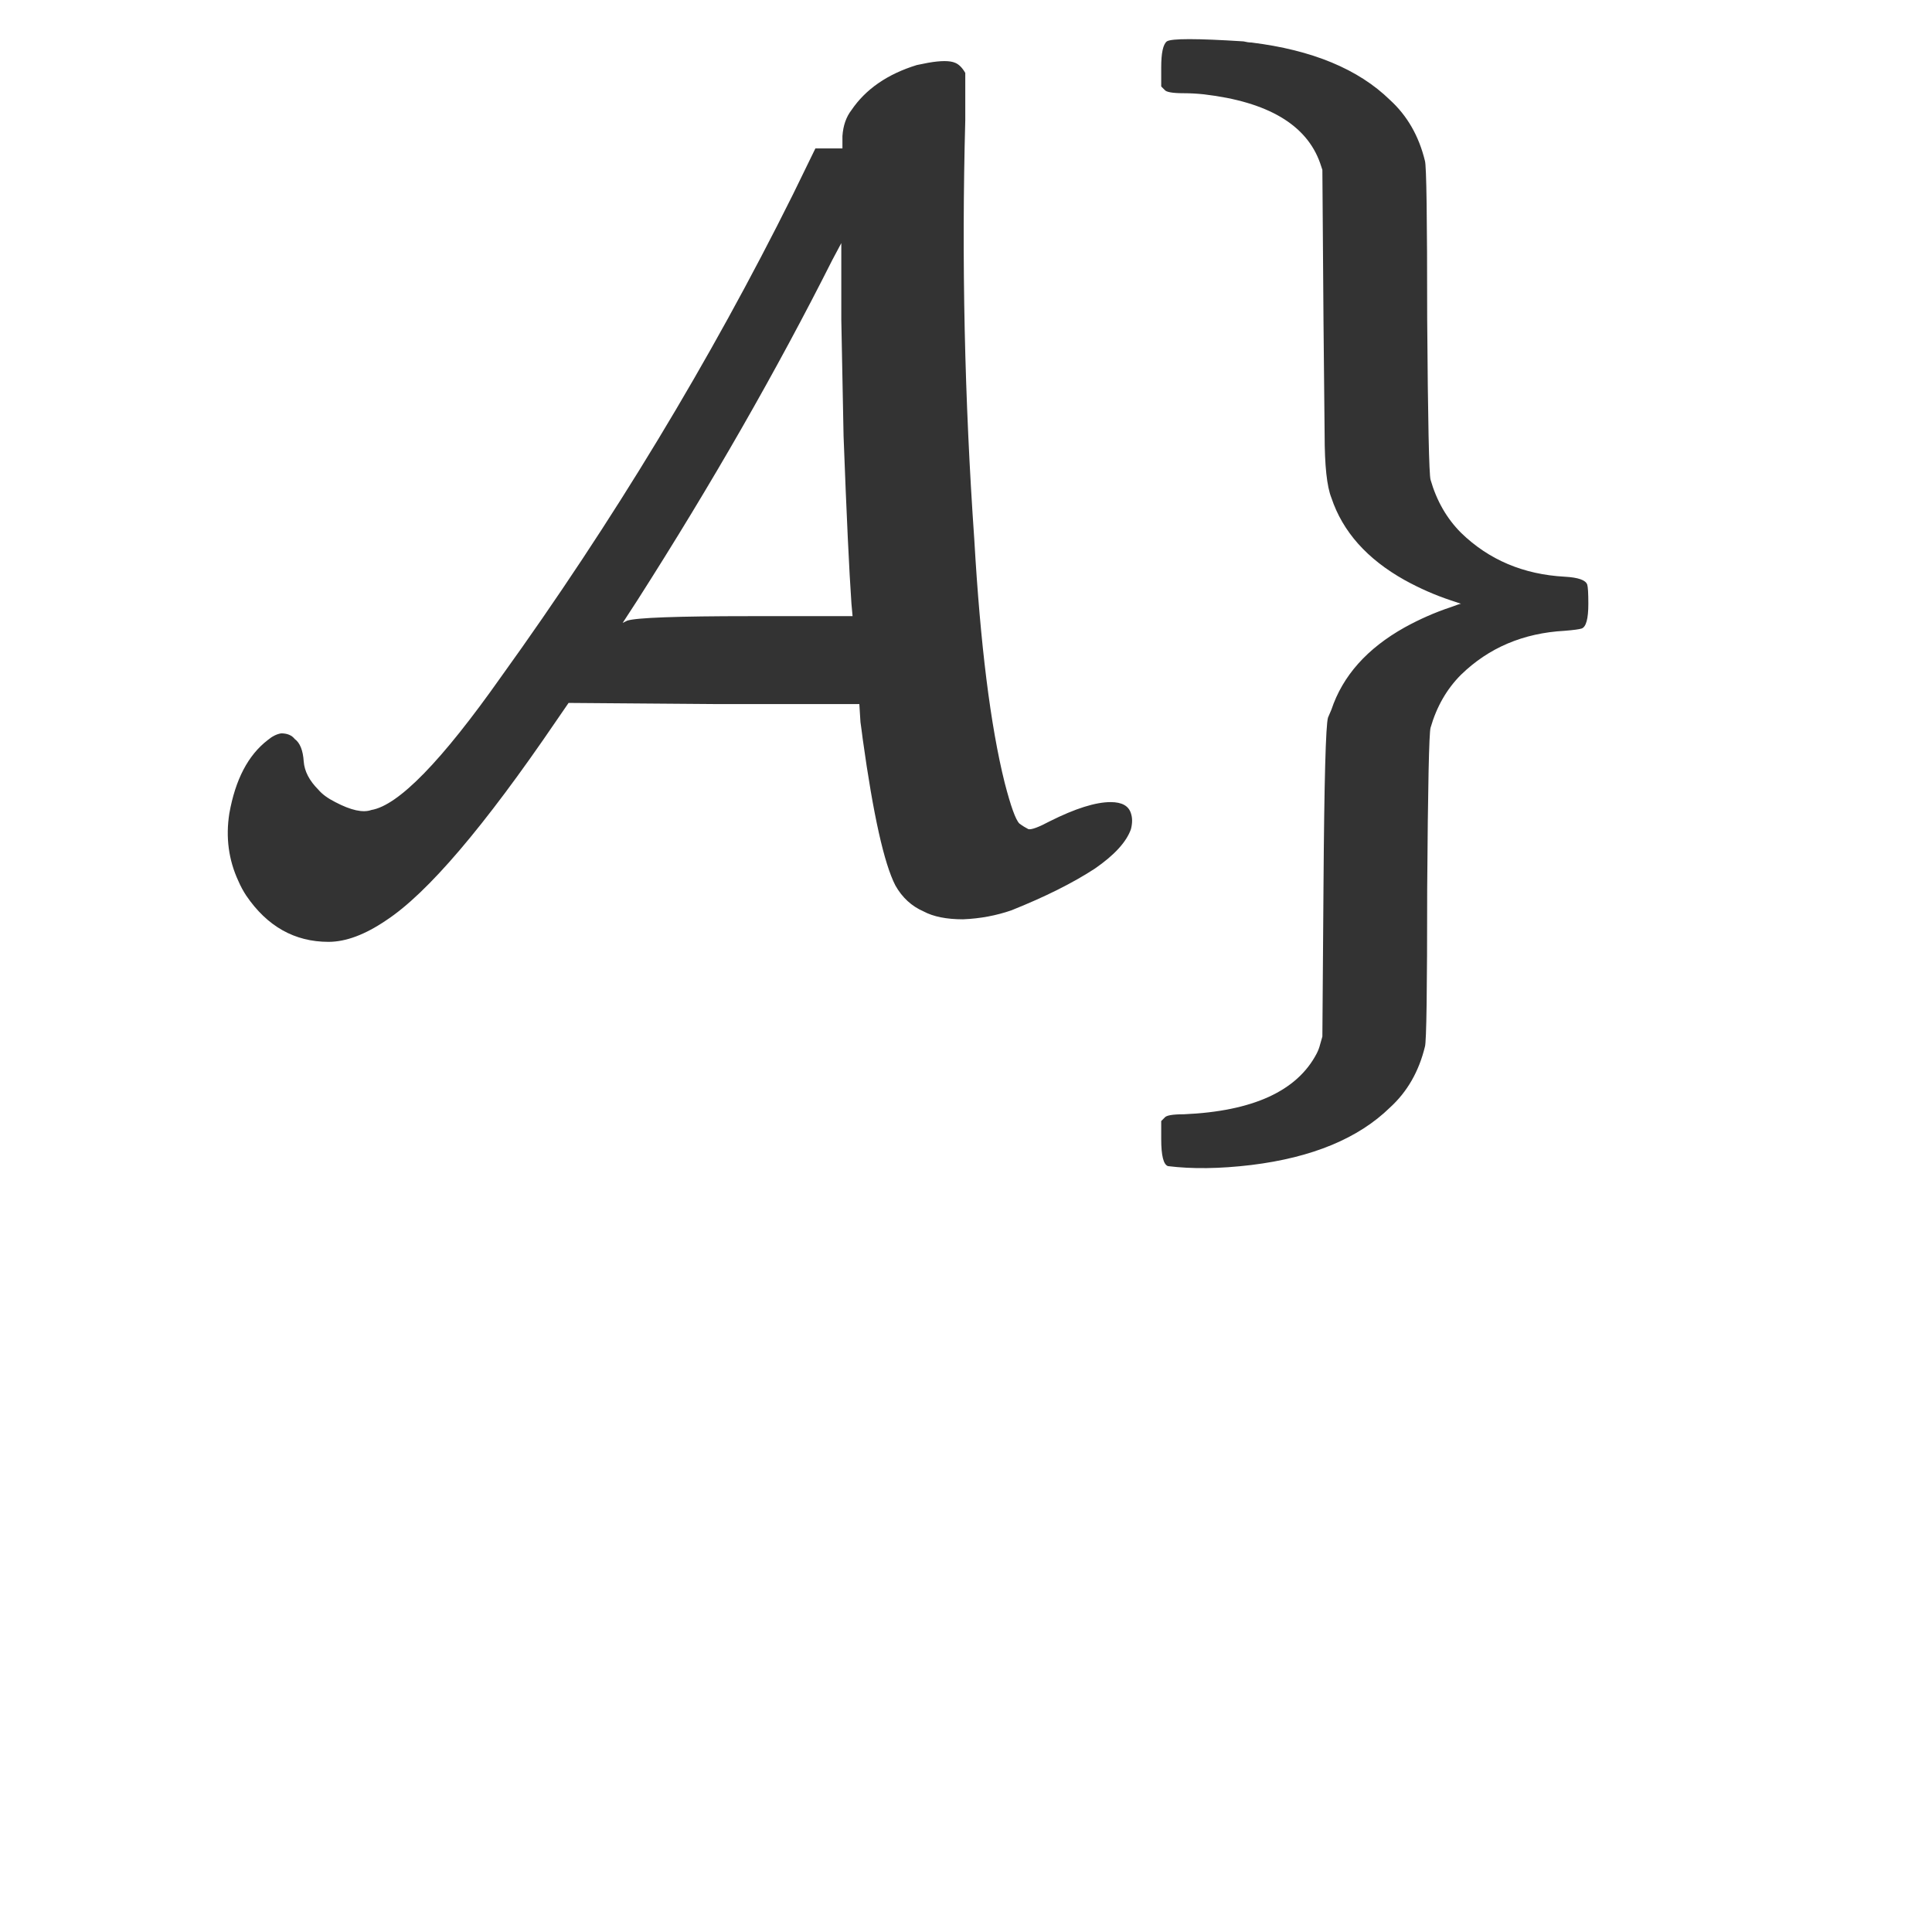 <svg width="24" height="24" viewBox="0 0 24 24" fill="none" xmlns="http://www.w3.org/2000/svg">
<path d="M11.529 0.78C11.688 0.752 11.8 0.752 11.865 0.78C11.912 0.799 11.954 0.841 11.991 0.906V1.494C11.944 3.23 11.982 4.966 12.103 6.702C12.178 8.009 12.304 9.017 12.481 9.726C12.556 10.015 12.616 10.183 12.663 10.23C12.7 10.258 12.738 10.281 12.775 10.3C12.812 10.309 12.901 10.277 13.041 10.202C13.358 10.043 13.61 9.964 13.797 9.964C13.937 9.964 14.021 10.011 14.049 10.104C14.068 10.16 14.068 10.225 14.049 10.3C13.993 10.459 13.844 10.622 13.601 10.79C13.33 10.967 12.985 11.14 12.565 11.308C12.378 11.373 12.178 11.411 11.963 11.42C11.758 11.42 11.594 11.387 11.473 11.322C11.324 11.257 11.207 11.149 11.123 11C10.983 10.729 10.848 10.123 10.717 9.18C10.708 9.105 10.698 9.035 10.689 8.97L10.675 8.746H8.869L7.063 8.732L6.909 8.956C6.013 10.272 5.308 11.098 4.795 11.434C4.534 11.611 4.296 11.7 4.081 11.7C3.661 11.7 3.32 11.509 3.059 11.126C3.022 11.07 2.989 11.009 2.961 10.944C2.84 10.683 2.802 10.403 2.849 10.104C2.924 9.684 3.082 9.381 3.325 9.194C3.381 9.147 3.437 9.119 3.493 9.11C3.568 9.11 3.624 9.133 3.661 9.18C3.726 9.227 3.764 9.32 3.773 9.46C3.782 9.581 3.843 9.698 3.955 9.81C4.002 9.866 4.072 9.917 4.165 9.964C4.361 10.067 4.51 10.099 4.613 10.062C4.949 10.006 5.486 9.455 6.223 8.41C7.614 6.478 8.822 4.481 9.849 2.418L10.129 1.844H10.297H10.465V1.69C10.474 1.559 10.512 1.452 10.577 1.368C10.754 1.107 11.025 0.92 11.389 0.808C11.436 0.799 11.482 0.789 11.529 0.78ZM10.479 5.414L10.451 3.972V3.02L10.339 3.23C9.648 4.602 8.841 6.011 7.917 7.458L7.735 7.738L7.791 7.71C7.903 7.673 8.412 7.654 9.317 7.654H10.591L10.577 7.5C10.549 7.099 10.516 6.403 10.479 5.414ZM14.495 0.514C14.551 0.477 14.868 0.477 15.447 0.514C15.484 0.523 15.517 0.528 15.545 0.528C16.301 0.621 16.875 0.859 17.267 1.242C17.482 1.438 17.626 1.69 17.701 1.998C17.72 2.054 17.729 2.707 17.729 3.958C17.738 5.227 17.752 5.895 17.771 5.96C17.846 6.221 17.972 6.441 18.149 6.618C18.494 6.954 18.924 7.136 19.437 7.164C19.605 7.173 19.698 7.206 19.717 7.262C19.726 7.29 19.731 7.369 19.731 7.5C19.731 7.687 19.703 7.789 19.647 7.808C19.619 7.817 19.549 7.827 19.437 7.836C18.924 7.864 18.494 8.046 18.149 8.382C17.972 8.559 17.846 8.779 17.771 9.04C17.752 9.105 17.738 9.773 17.729 11.042C17.729 12.293 17.72 12.946 17.701 13.002C17.626 13.31 17.482 13.562 17.267 13.758C16.875 14.141 16.301 14.379 15.545 14.472C15.153 14.519 14.808 14.523 14.509 14.486C14.453 14.467 14.425 14.355 14.425 14.15V13.926L14.467 13.884C14.486 13.856 14.565 13.842 14.705 13.842C15.564 13.805 16.114 13.553 16.357 13.086C16.376 13.049 16.39 13.011 16.399 12.974L16.427 12.876L16.441 11C16.45 9.703 16.469 9.007 16.497 8.914L16.539 8.816C16.679 8.396 16.982 8.055 17.449 7.794C17.636 7.691 17.827 7.607 18.023 7.542C18.098 7.514 18.14 7.5 18.149 7.5L18.023 7.458C17.827 7.393 17.636 7.309 17.449 7.206C16.982 6.945 16.679 6.604 16.539 6.184C16.483 6.044 16.455 5.783 16.455 5.4L16.441 4L16.427 2.11L16.399 2.026C16.231 1.55 15.75 1.265 14.957 1.172C14.873 1.163 14.789 1.158 14.705 1.158C14.565 1.158 14.486 1.144 14.467 1.116L14.425 1.074V0.836C14.425 0.659 14.448 0.551 14.495 0.514Z" fill="#333333"/>
</svg>

